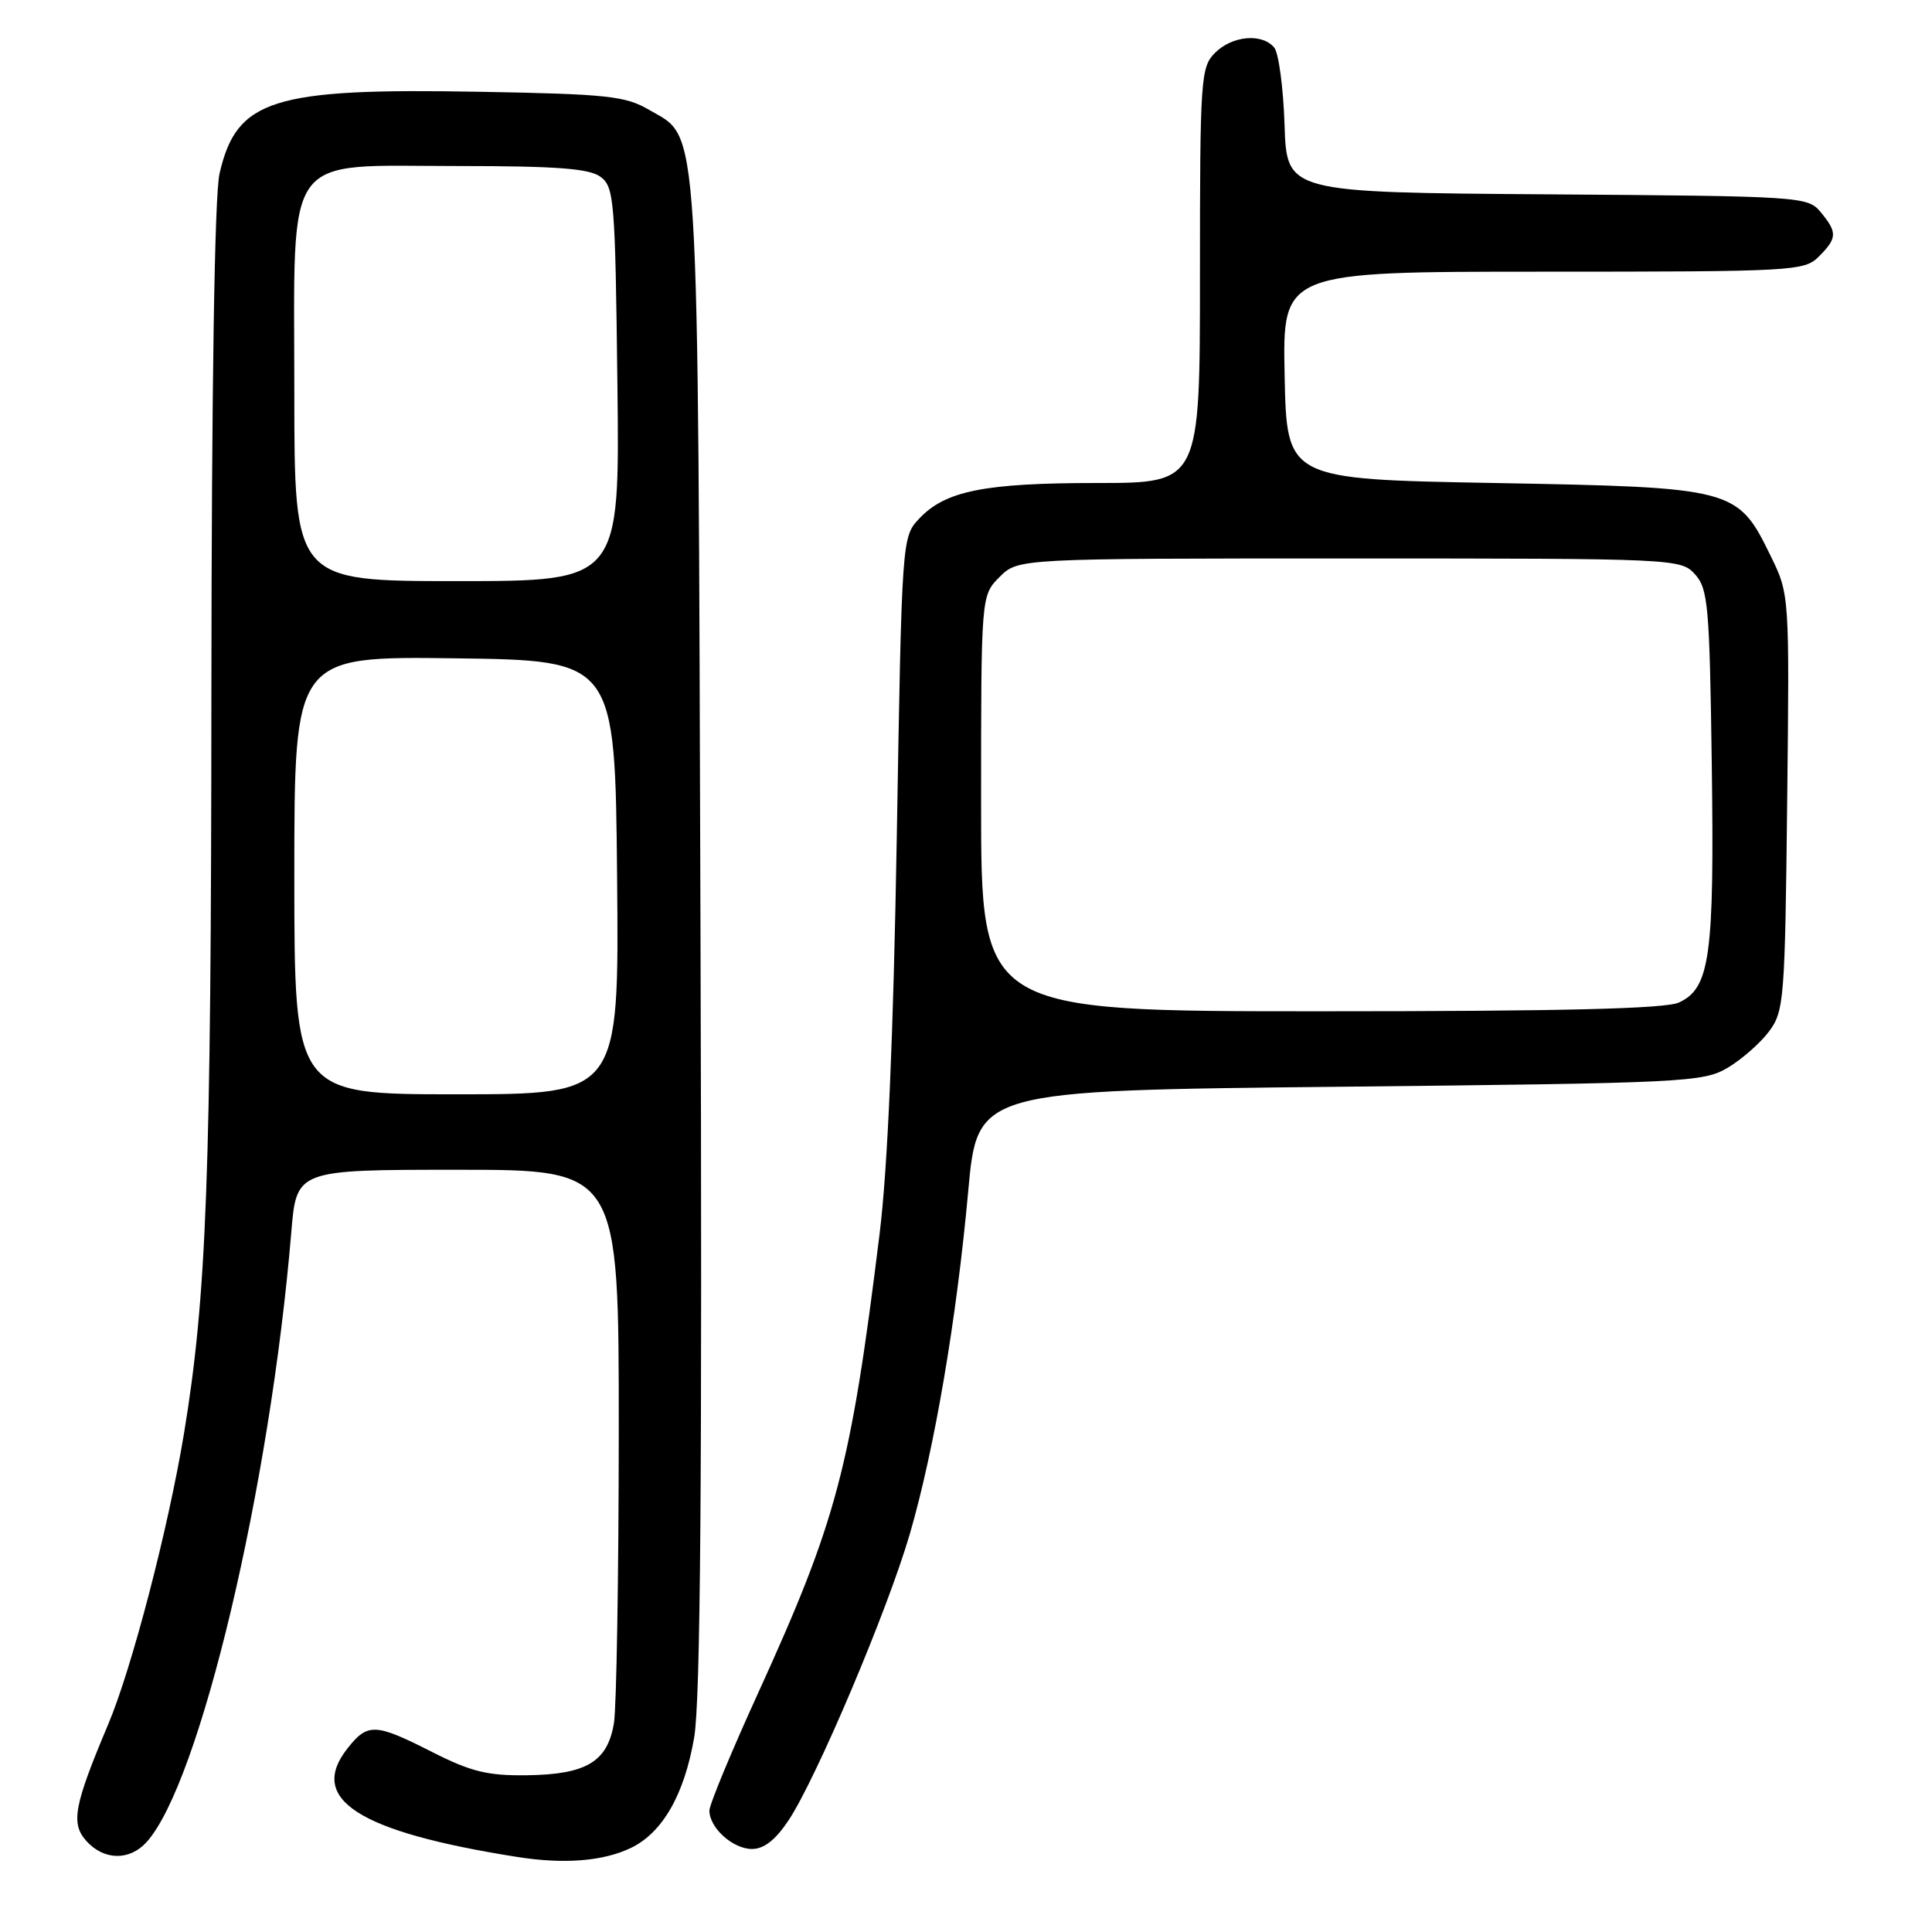 <?xml version="1.0" encoding="UTF-8" standalone="no"?>
<!DOCTYPE svg PUBLIC "-//W3C//DTD SVG 1.1//EN" "http://www.w3.org/Graphics/SVG/1.1/DTD/svg11.dtd" >
<svg xmlns="http://www.w3.org/2000/svg" xmlns:xlink="http://www.w3.org/1999/xlink" version="1.1" viewBox="0 0 256 256">
 <g >
 <path fill="currentColor"
d=" M 83.60 244.86 C 87.79 242.84 90.68 237.80 91.98 230.23 C 92.82 225.35 93.05 196.20 92.82 124.00 C 92.46 13.57 92.77 18.52 86.00 14.55 C 82.87 12.72 80.49 12.46 63.50 12.16 C 36.08 11.66 31.35 13.15 29.09 23.00 C 28.43 25.85 28.04 51.17 28.01 92.00 C 27.98 156.01 27.39 171.72 24.37 190.00 C 22.28 202.60 17.47 221.06 14.33 228.50 C 9.79 239.26 9.35 241.63 11.46 243.96 C 13.78 246.52 17.17 246.58 19.42 244.09 C 26.47 236.30 35.79 197.02 38.60 163.25 C 39.29 155.00 39.29 155.00 60.64 155.00 C 82.00 155.00 82.00 155.00 81.99 189.75 C 81.98 208.86 81.69 226.22 81.35 228.32 C 80.50 233.45 77.70 235.13 69.81 235.23 C 64.61 235.30 62.41 234.76 57.28 232.16 C 49.70 228.31 48.72 228.27 46.03 231.69 C 40.74 238.41 47.50 242.73 68.50 246.05 C 74.72 247.04 79.92 246.63 83.60 244.86 Z  M 104.51 241.17 C 108.21 235.57 117.62 213.35 120.56 203.24 C 123.82 192.04 126.75 174.84 128.29 157.88 C 129.50 144.50 129.50 144.50 177.50 144.00 C 223.21 143.52 225.66 143.40 228.90 141.50 C 230.76 140.40 233.24 138.23 234.40 136.68 C 236.40 134.00 236.52 132.50 236.81 106.31 C 237.12 78.76 237.12 78.76 234.60 73.62 C 230.23 64.68 229.83 64.58 198.00 64.00 C 170.50 63.50 170.50 63.50 170.22 49.75 C 169.94 36.00 169.94 36.00 204.47 36.00 C 237.67 36.00 239.08 35.92 241.00 34.00 C 243.45 31.55 243.48 30.80 241.25 28.11 C 239.54 26.04 238.76 25.99 205.00 25.75 C 170.50 25.50 170.50 25.50 170.21 16.55 C 170.05 11.63 169.43 7.02 168.84 6.30 C 167.23 4.37 163.28 4.72 161.00 7.00 C 159.10 8.90 159.00 10.33 159.00 36.50 C 159.00 64.00 159.00 64.00 145.37 64.00 C 130.42 64.00 125.25 65.04 121.79 68.73 C 119.51 71.15 119.50 71.32 118.83 110.83 C 118.38 137.28 117.62 154.83 116.55 163.50 C 112.71 194.59 110.90 201.42 100.44 224.37 C 96.90 232.13 94.00 239.12 94.00 239.91 C 94.00 242.20 97.11 245.00 99.64 245.00 C 101.24 245.00 102.77 243.79 104.51 241.17 Z  M 39.00 115.98 C 39.00 86.96 39.00 86.96 60.25 87.23 C 81.50 87.50 81.50 87.50 81.77 116.25 C 82.03 145.00 82.03 145.00 60.52 145.00 C 39.00 145.00 39.00 145.00 39.00 115.98 Z  M 39.00 51.95 C 39.00 19.58 37.24 22.00 60.76 22.00 C 73.73 22.00 78.07 22.33 79.56 23.42 C 81.38 24.75 81.52 26.45 81.81 50.92 C 82.12 77.00 82.12 77.00 60.56 77.00 C 39.00 77.00 39.00 77.00 39.00 51.95 Z  M 130.00 106.45 C 130.00 78.91 130.00 78.91 132.45 76.45 C 134.91 74.00 134.91 74.00 178.80 74.00 C 222.13 74.00 222.71 74.03 224.60 76.10 C 226.33 78.02 226.53 80.25 226.82 101.35 C 227.17 126.74 226.58 130.96 222.46 132.84 C 220.64 133.67 207.03 134.00 174.95 134.00 C 130.00 134.00 130.00 134.00 130.00 106.45 Z "/>
</g>
</svg>
